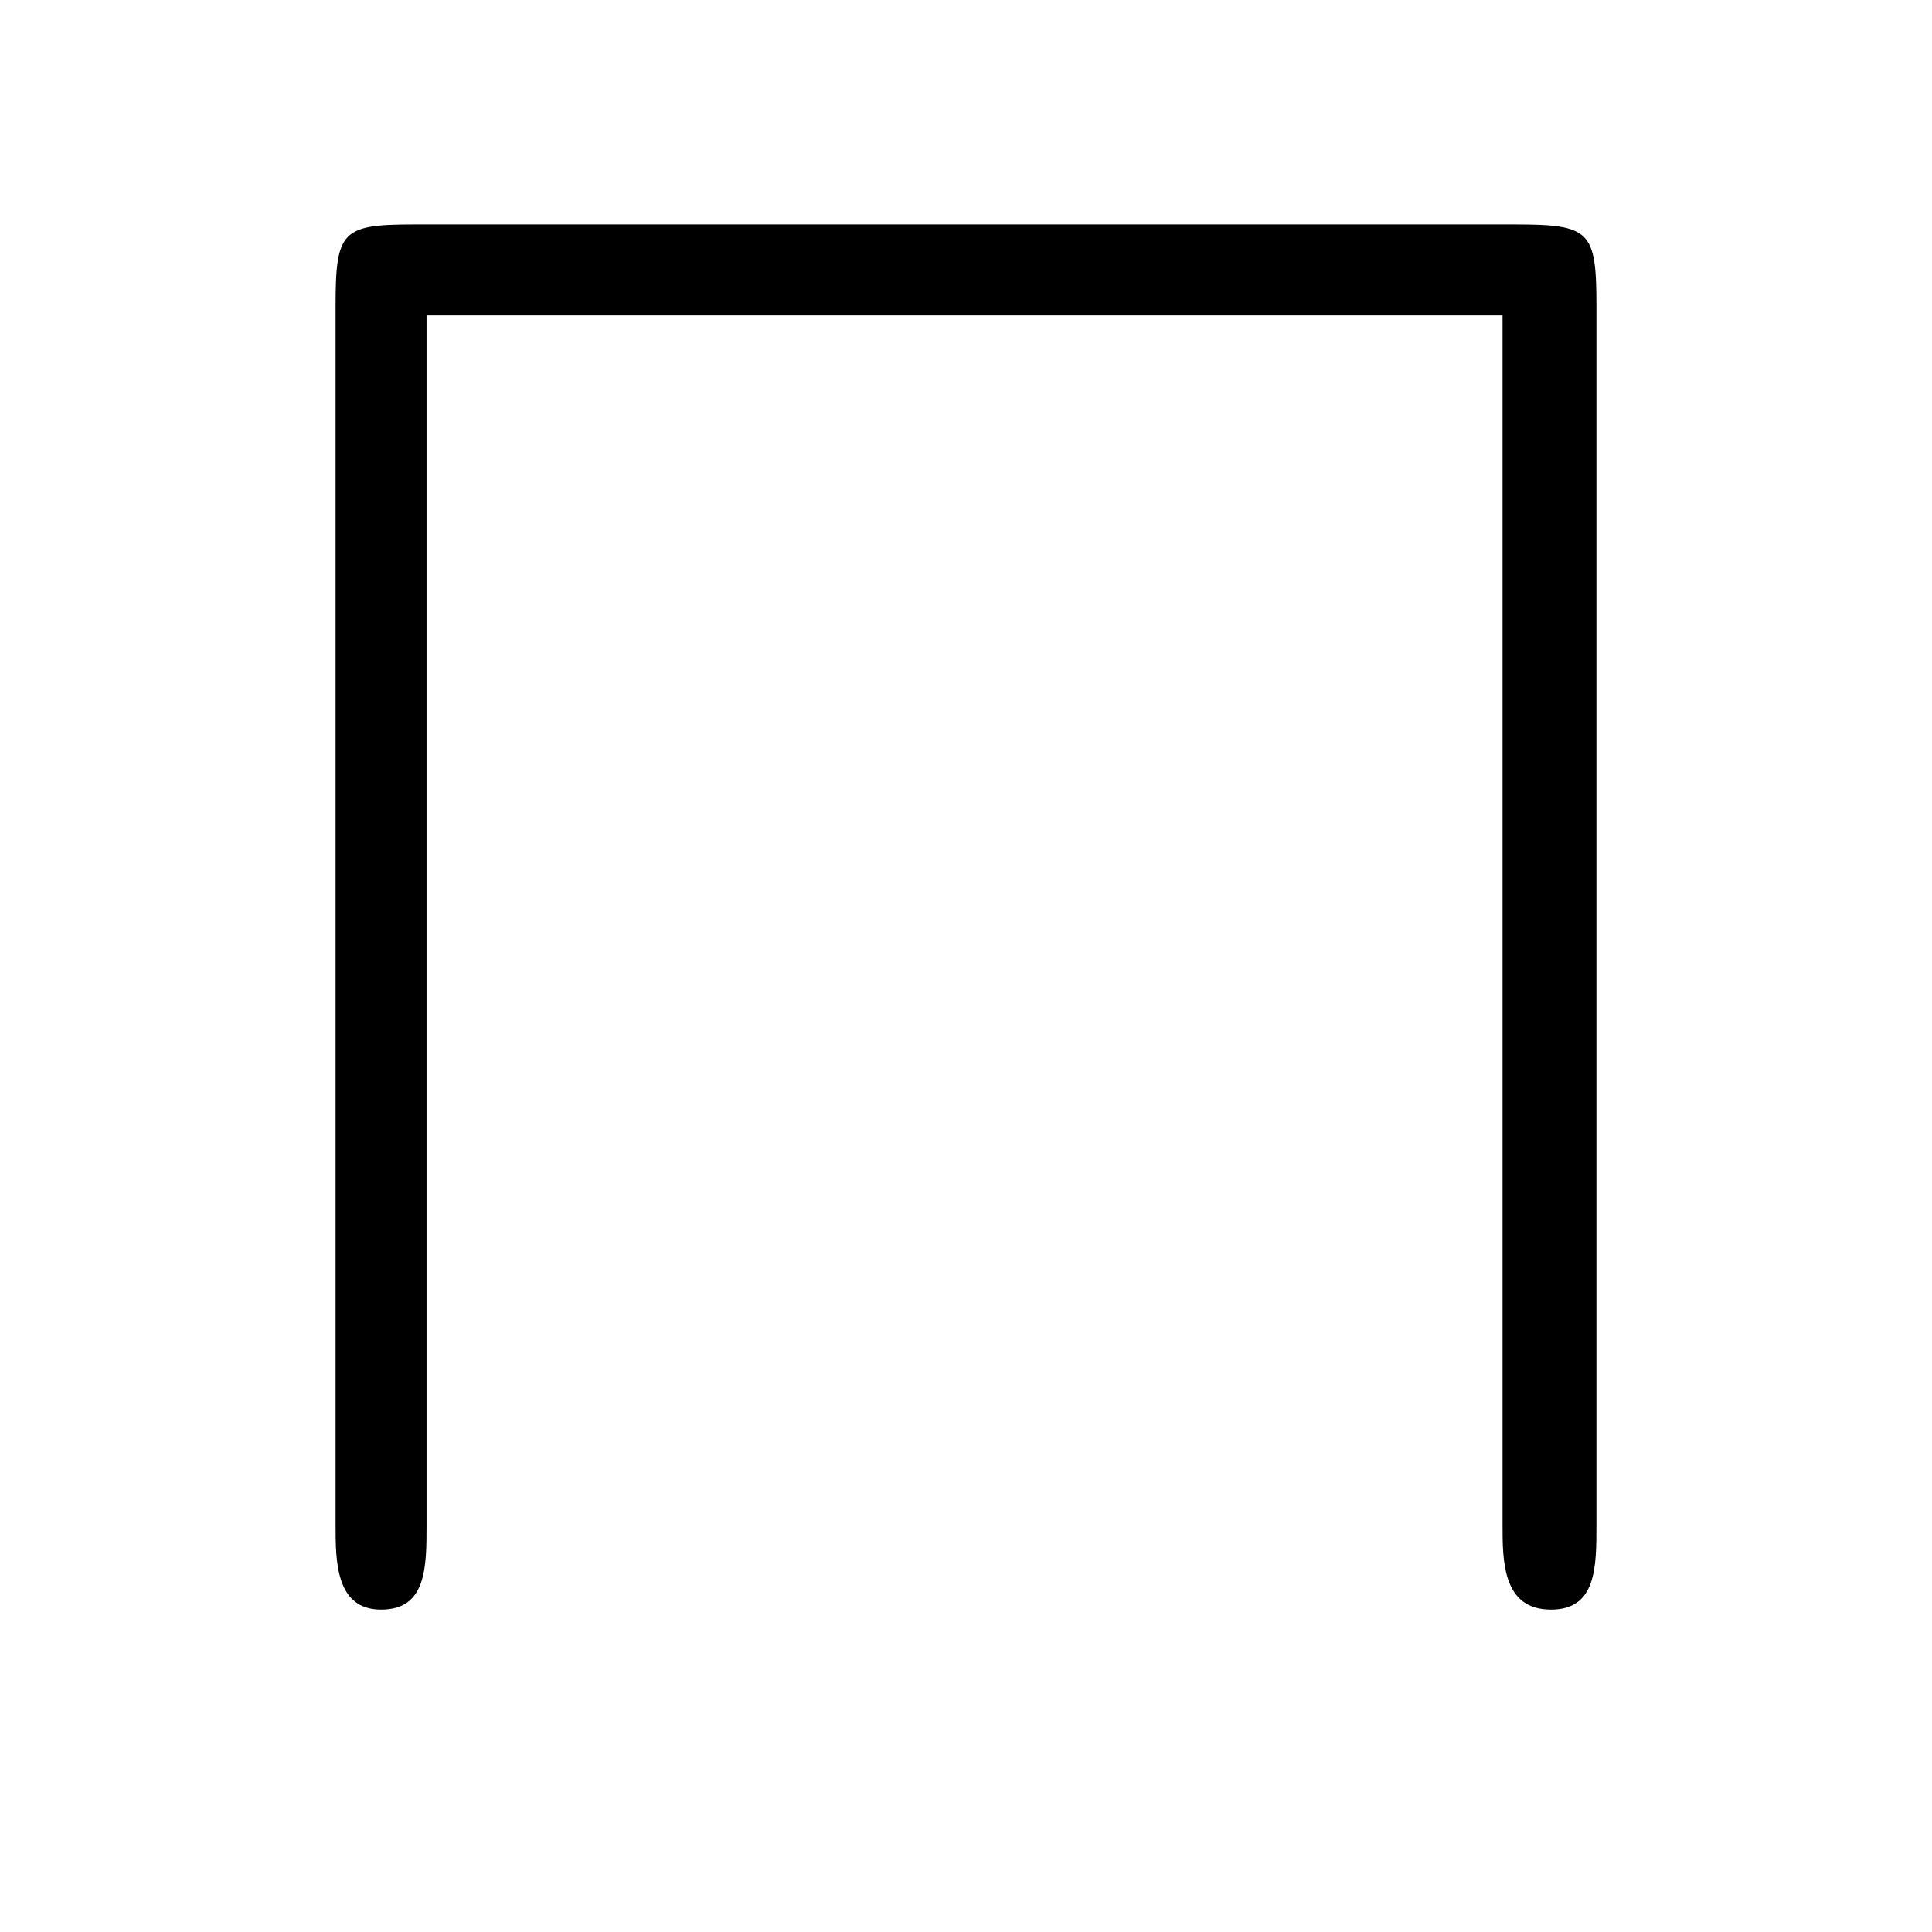 <?xml version="1.0" encoding="UTF-8"?>
<svg xmlns="http://www.w3.org/2000/svg" xmlns:xlink="http://www.w3.org/1999/xlink" width="9.96pt" height="9.96pt" viewBox="0 0 9.96 9.96" version="1.1">
<defs>
<g>
<symbol overflow="visible" id="glyph0-0">
<path style="stroke:none;" d=""/>
</symbol>
<symbol overflow="visible" id="glyph0-1">
<path style="stroke:none;" d="M 7.234 -6.719 C 7.234 -7.109 7.203 -7.141 6.812 -7.141 L 1.141 -7.141 C 0.766 -7.141 0.734 -7.109 0.734 -6.719 L 0.734 -0.438 C 0.734 -0.25 0.734 0 0.969 0 C 1.203 0 1.203 -0.219 1.203 -0.438 L 1.203 -6.672 L 6.75 -6.672 L 6.75 -0.438 C 6.75 -0.25 6.75 0 7 0 C 7.234 0 7.234 -0.219 7.234 -0.438 Z M 7.234 -6.719 "/>
</symbol>
</g>
</defs>
<g id="surface1">
<g style="fill:rgb(0%,0%,0%);fill-opacity:1;">
  <use xlink:href="#glyph0-1" x="0.996" y="8.298"/>
</g>
</g>
</svg>
